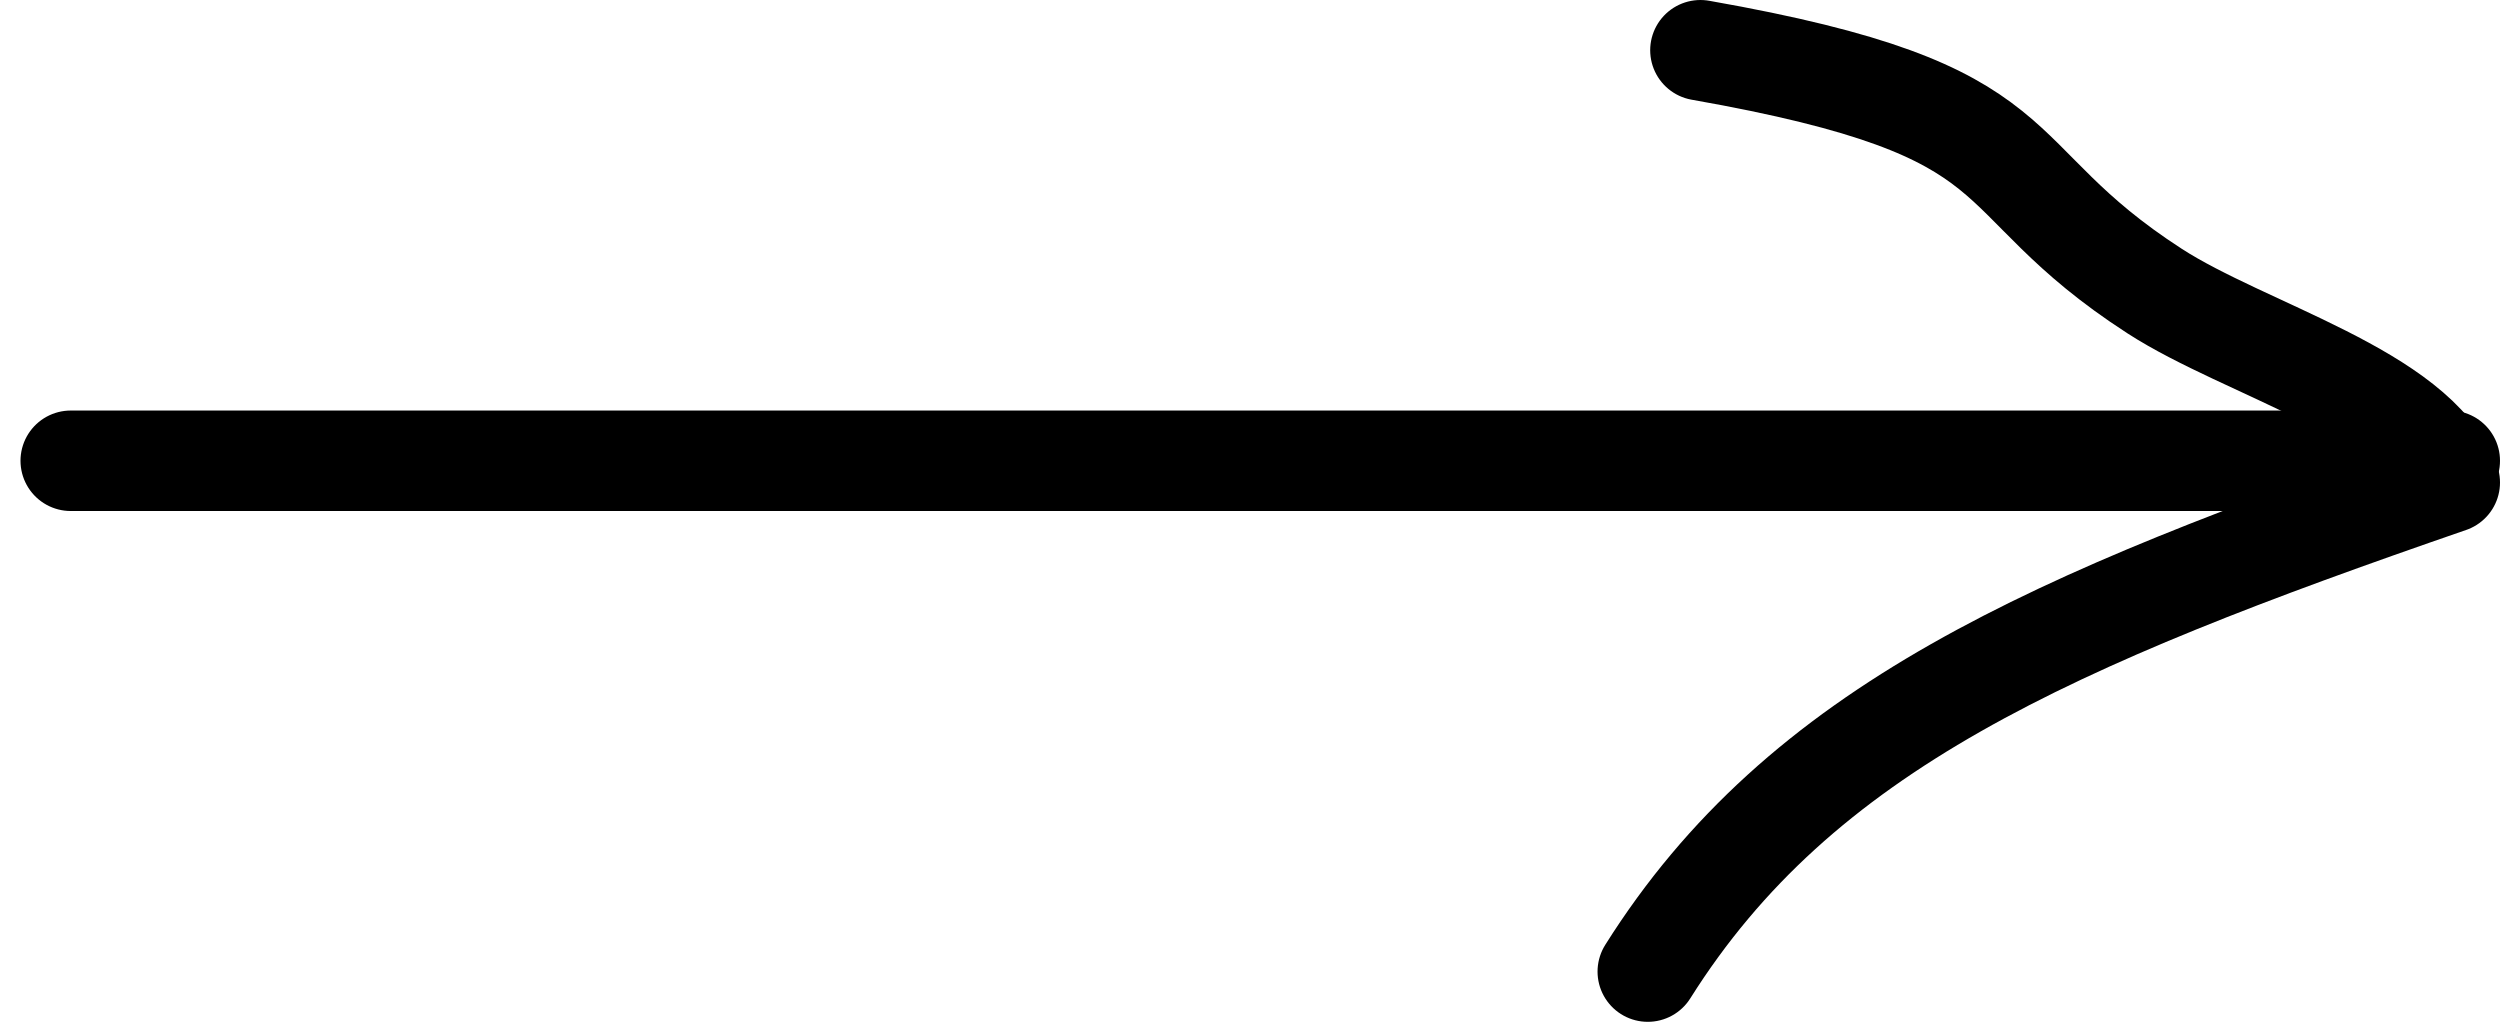 <?xml version="1.0" encoding="UTF-8"?>
<svg id="Capa_2" data-name="Capa 2" xmlns="http://www.w3.org/2000/svg" viewBox="0 0 124.41 50.85">
  <defs>
    <style>
      .cls-1 {
        fill: none;
        stroke: #000;
        stroke-linecap: round;
        stroke-linejoin: round;
        stroke-width: 5px;
      }
    </style>
  </defs>
  <path class="cls-1" d="m3.52,22.93h118.39"/>
  <path class="cls-1" d="m84.62,2.5c17.33,3.05,13.62,6.18,22.61,11.99,4.52,2.92,12.98,5.12,14.68,9.52-19.95,6.89-32.29,12.24-39.91,24.34"/>
</svg>